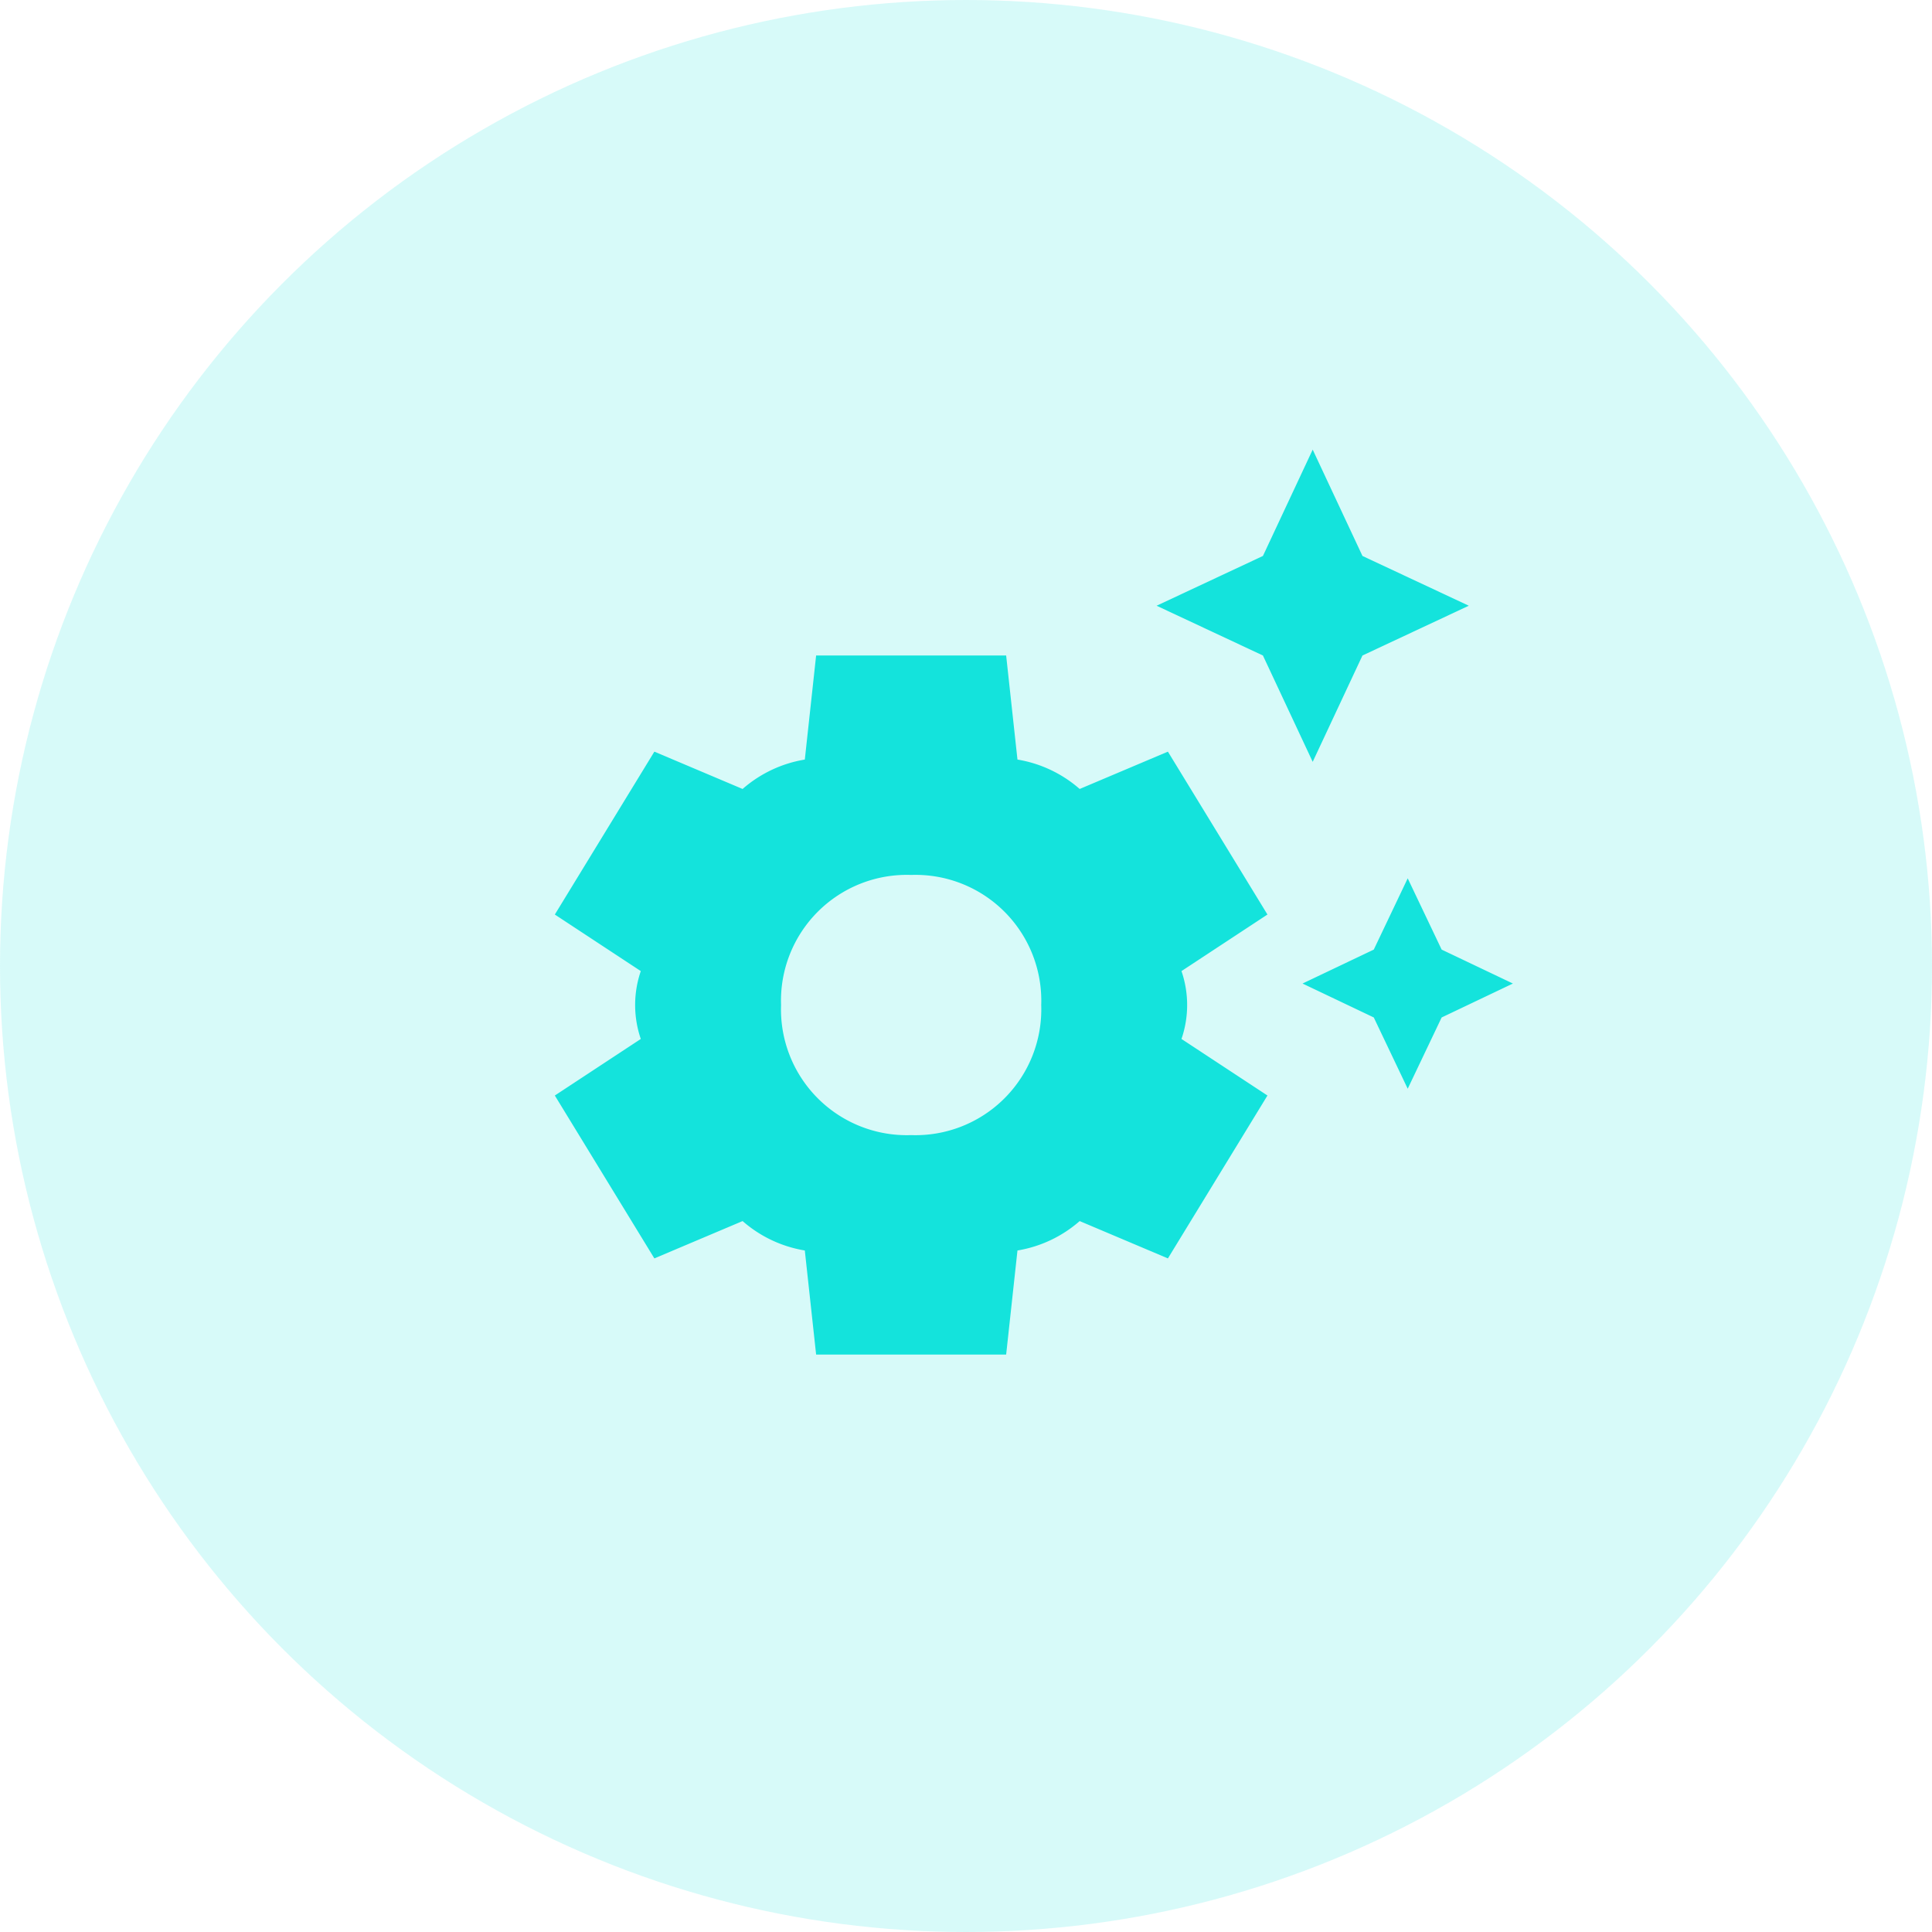 <svg xmlns="http://www.w3.org/2000/svg" width="85.4" height="85.4" viewBox="0 0 85.4 85.4">
  <g id="Group_13" data-name="Group 13" transform="translate(-1507.95 181)">
    <circle id="Ellipse_9" data-name="Ellipse 9" cx="42.7" cy="42.7" r="42.7" transform="translate(1507.95 -181)" fill="#14e3dc" opacity="0.17"/>
    <path id="Path_24" data-name="Path 24" d="M18.4,18.4H68.6V68.6H18.4Z" transform="translate(1507.15 -181.8)" fill="none"/>
    <path id="settings_suggest_FILL1_wght400_GRAD0_opsz48" d="M37.65,17.8l-2.2-4.7-4.7-2.2,4.7-2.2L37.65,4l2.2,4.7,4.7,2.2-4.7,2.2Zm4.2,14.45-1.5-3.15L37.2,27.6l3.15-1.5,1.5-3.15,1.5,3.15,3.15,1.5-3.15,1.5ZM15.7,44l-.5-4.6a5.539,5.539,0,0,1-2.75-1.3l-3.9,1.65-4.4-7.2,3.8-2.5a4.625,4.625,0,0,1,0-3l-3.8-2.5,4.4-7.2L12.45,19a5.539,5.539,0,0,1,2.75-1.3l.5-4.6h8.4l.5,4.6A5.539,5.539,0,0,1,27.35,19l3.9-1.65,4.4,7.2-3.8,2.5a4.625,4.625,0,0,1,0,3l3.8,2.5-4.4,7.2-3.9-1.65a5.539,5.539,0,0,1-2.75,1.3L24.1,44Zm4.2-9.7a5.56,5.56,0,0,0,5.75-5.75A5.56,5.56,0,0,0,19.9,22.8a5.56,5.56,0,0,0-5.75,5.75A5.56,5.56,0,0,0,19.9,34.3Z" transform="translate(1528.325 -165.125)" fill="#14e3dc"/>
  </g>
</svg>
